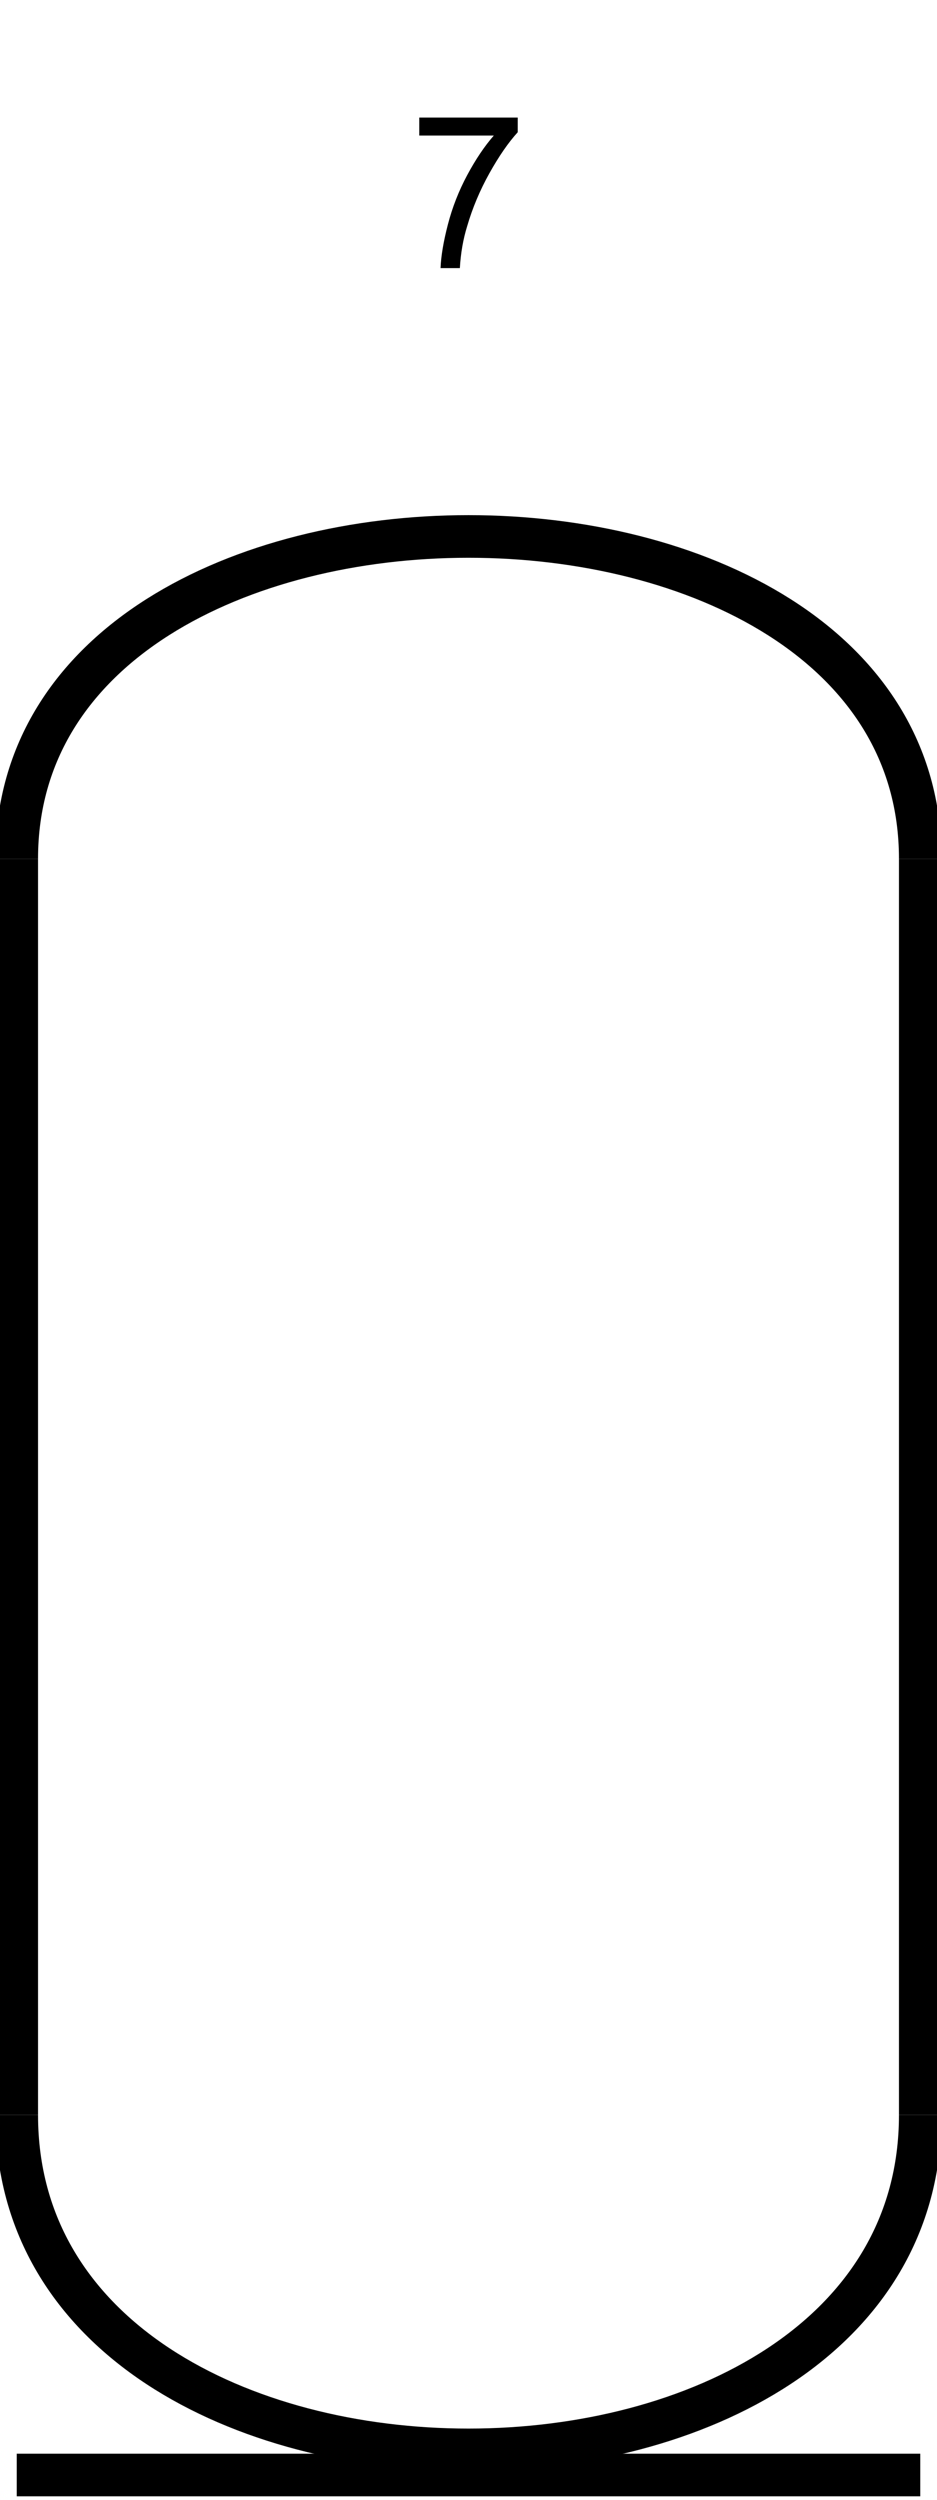 <?xml version='1.0' encoding='UTF-8' standalone='yes'?><svg xmlns='http://www.w3.org/2000/svg' xmlns:xlink='http://www.w3.org/1999/xlink' width='22.0' height='58.646' ><path d='M 9.844 3.18 L 9.844 2.758 L 12.156 2.758 L 12.156 3.102 Q 11.828 3.461 11.492 4.062 Q 11.156 4.664 10.969 5.305 Q 10.828 5.758 10.797 6.289 L 10.344 6.289 Q 10.36 5.867 10.516 5.266 Q 10.672 4.664 10.969 4.109 Q 11.266 3.555 11.594 3.18 L 9.844 3.18 Z' style='fill:#000000;stroke:none' /><path d='M 21.607 20.146 C 21.607 10.063 0.393 10.063 0.393 20.146 ' style='fill:none;stroke:#000000;stroke-width:1' /><path d='M 21.607 20.146 L 21.607 49.61 ' style='fill:none;stroke:#000000;stroke-width:1' /><path d='M 0.393 20.146 L 0.393 49.61 ' style='fill:none;stroke:#000000;stroke-width:1' /><path d='M 0.393 58.057 L 21.607 58.057 ' style='fill:none;stroke:#000000;stroke-width:1' /><path d='M 21.607 49.61 C 21.607 60.087 0.393 60.087 0.393 49.61 ' style='fill:none;stroke:#000000;stroke-width:1' /></svg>